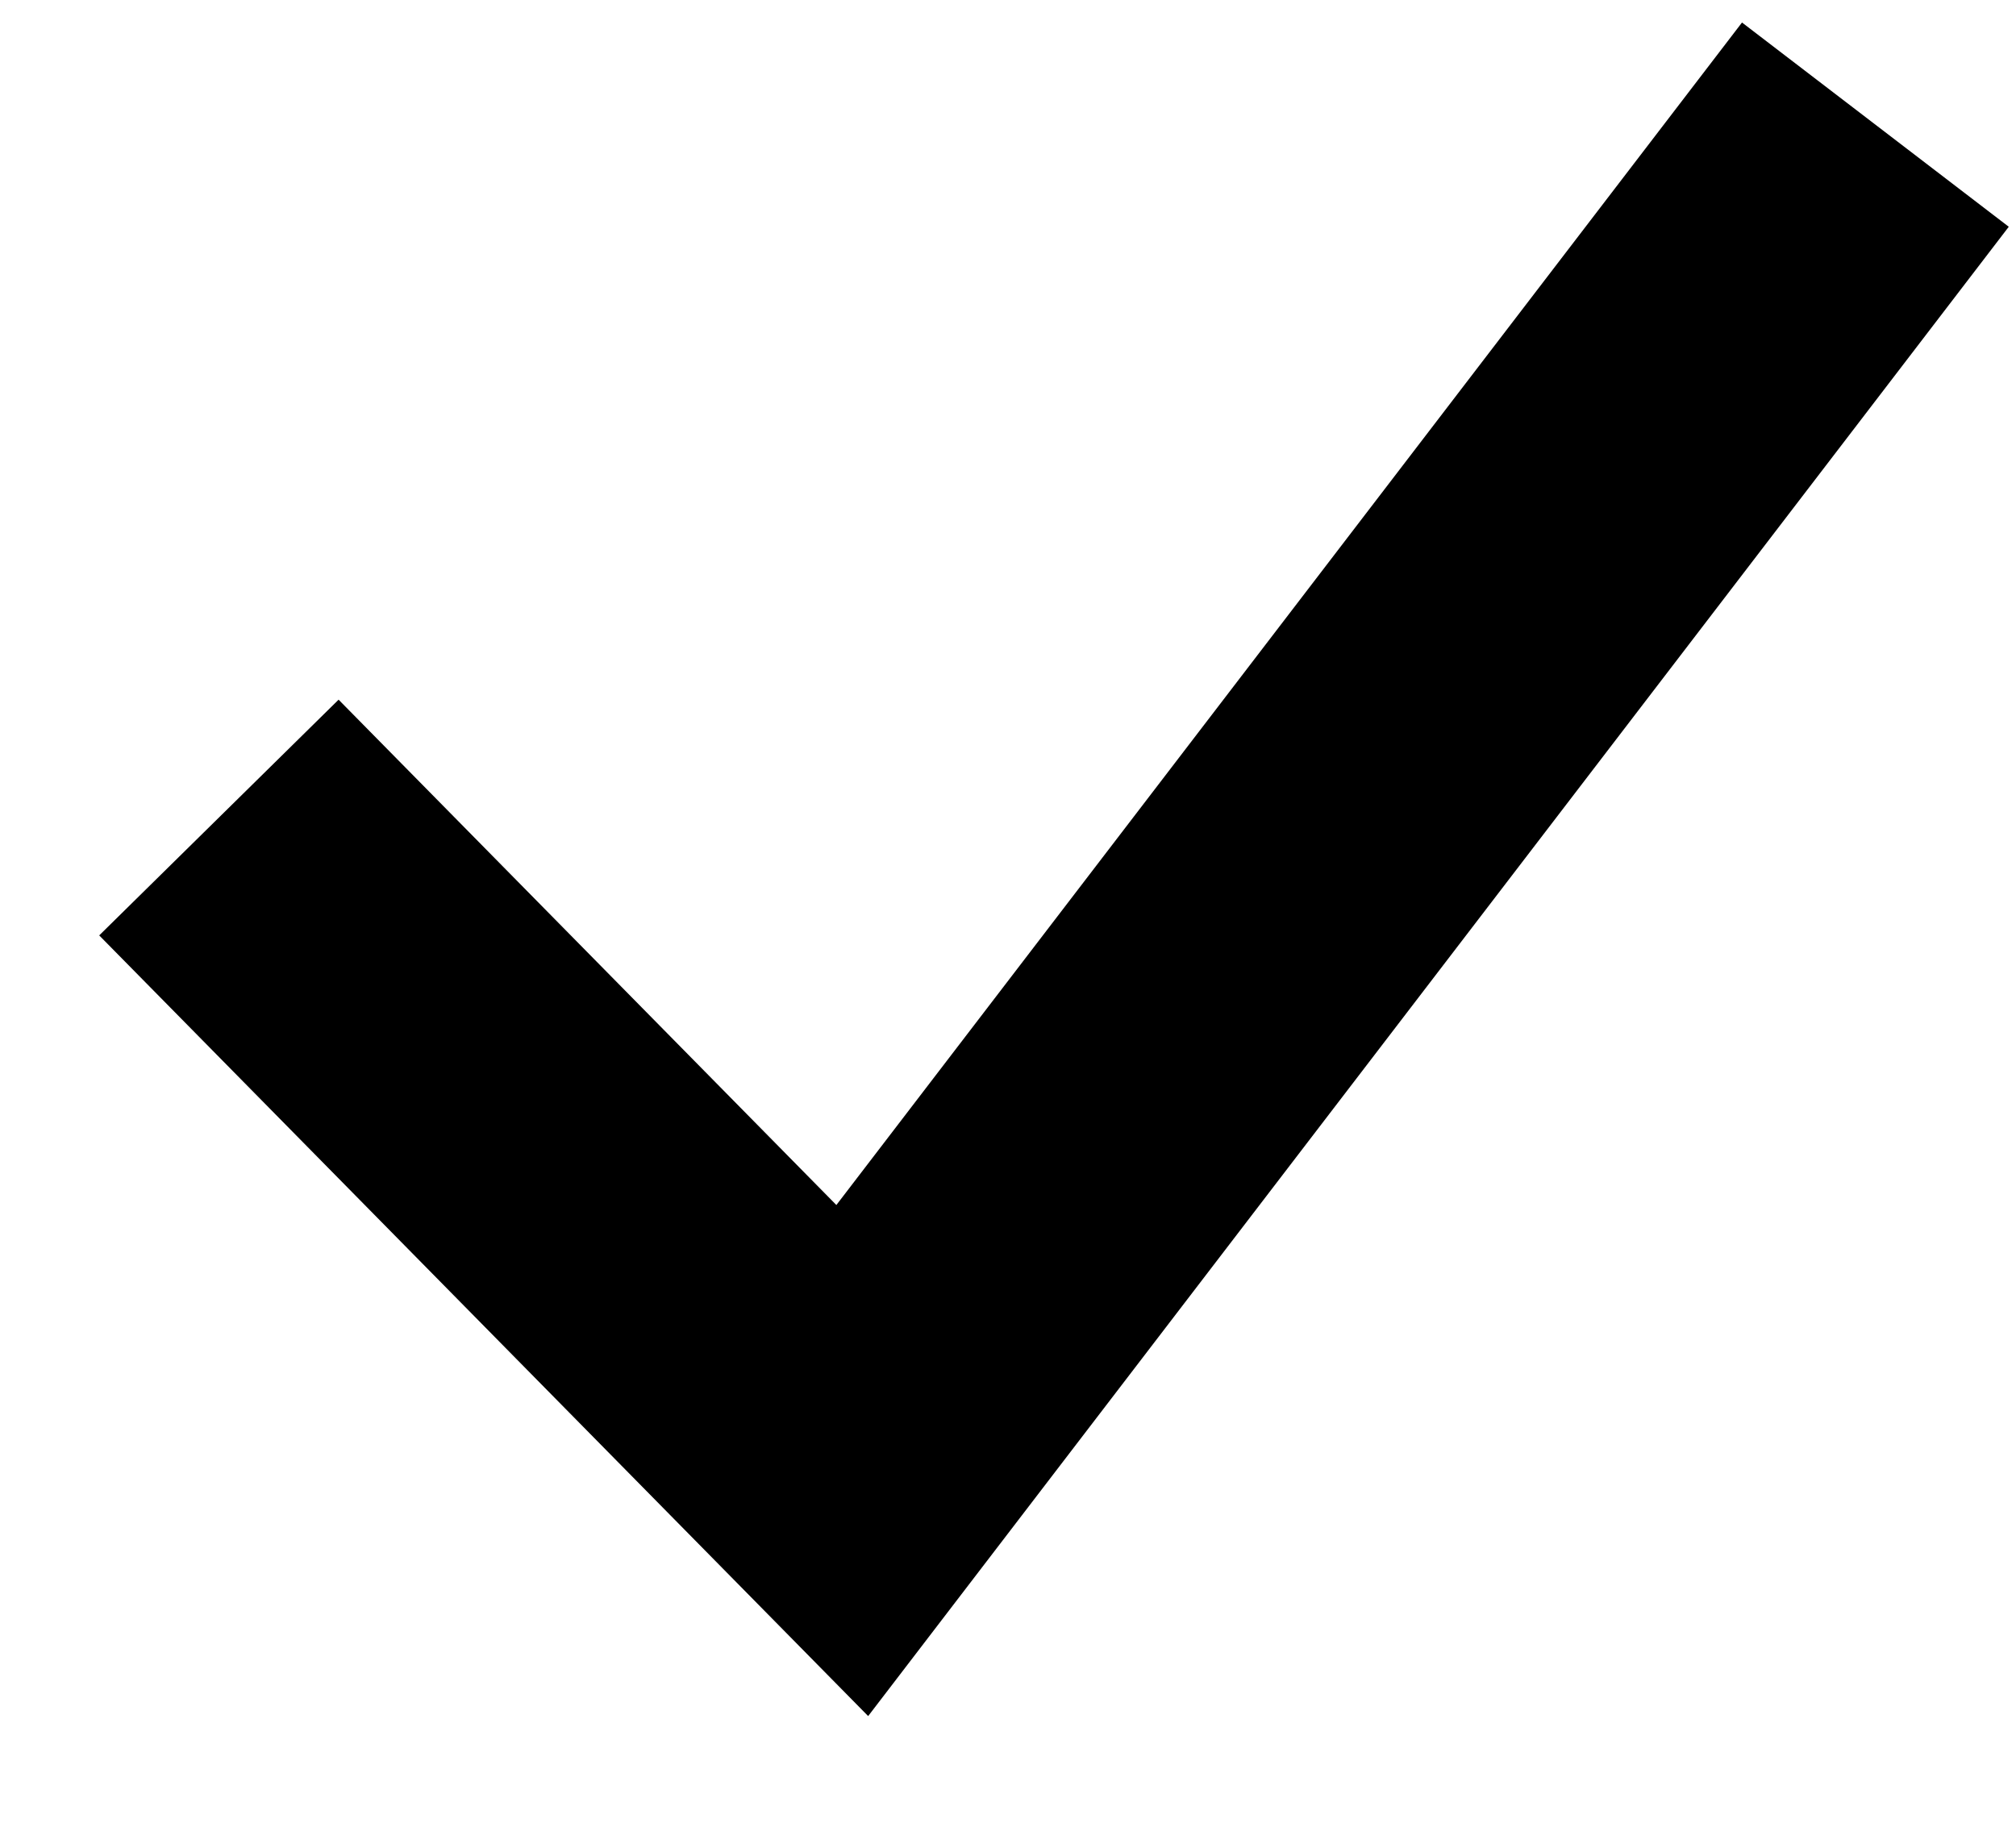 <svg focusable="false" width="12" height="11" viewBox="0 0 12 11" fill="none" xmlns="http://www.w3.org/2000/svg">
  <path d="M1.303 4.867L5.073 8.695L11.163 0.742" stroke="currentColor" stroke-width="2"/>
</svg>

